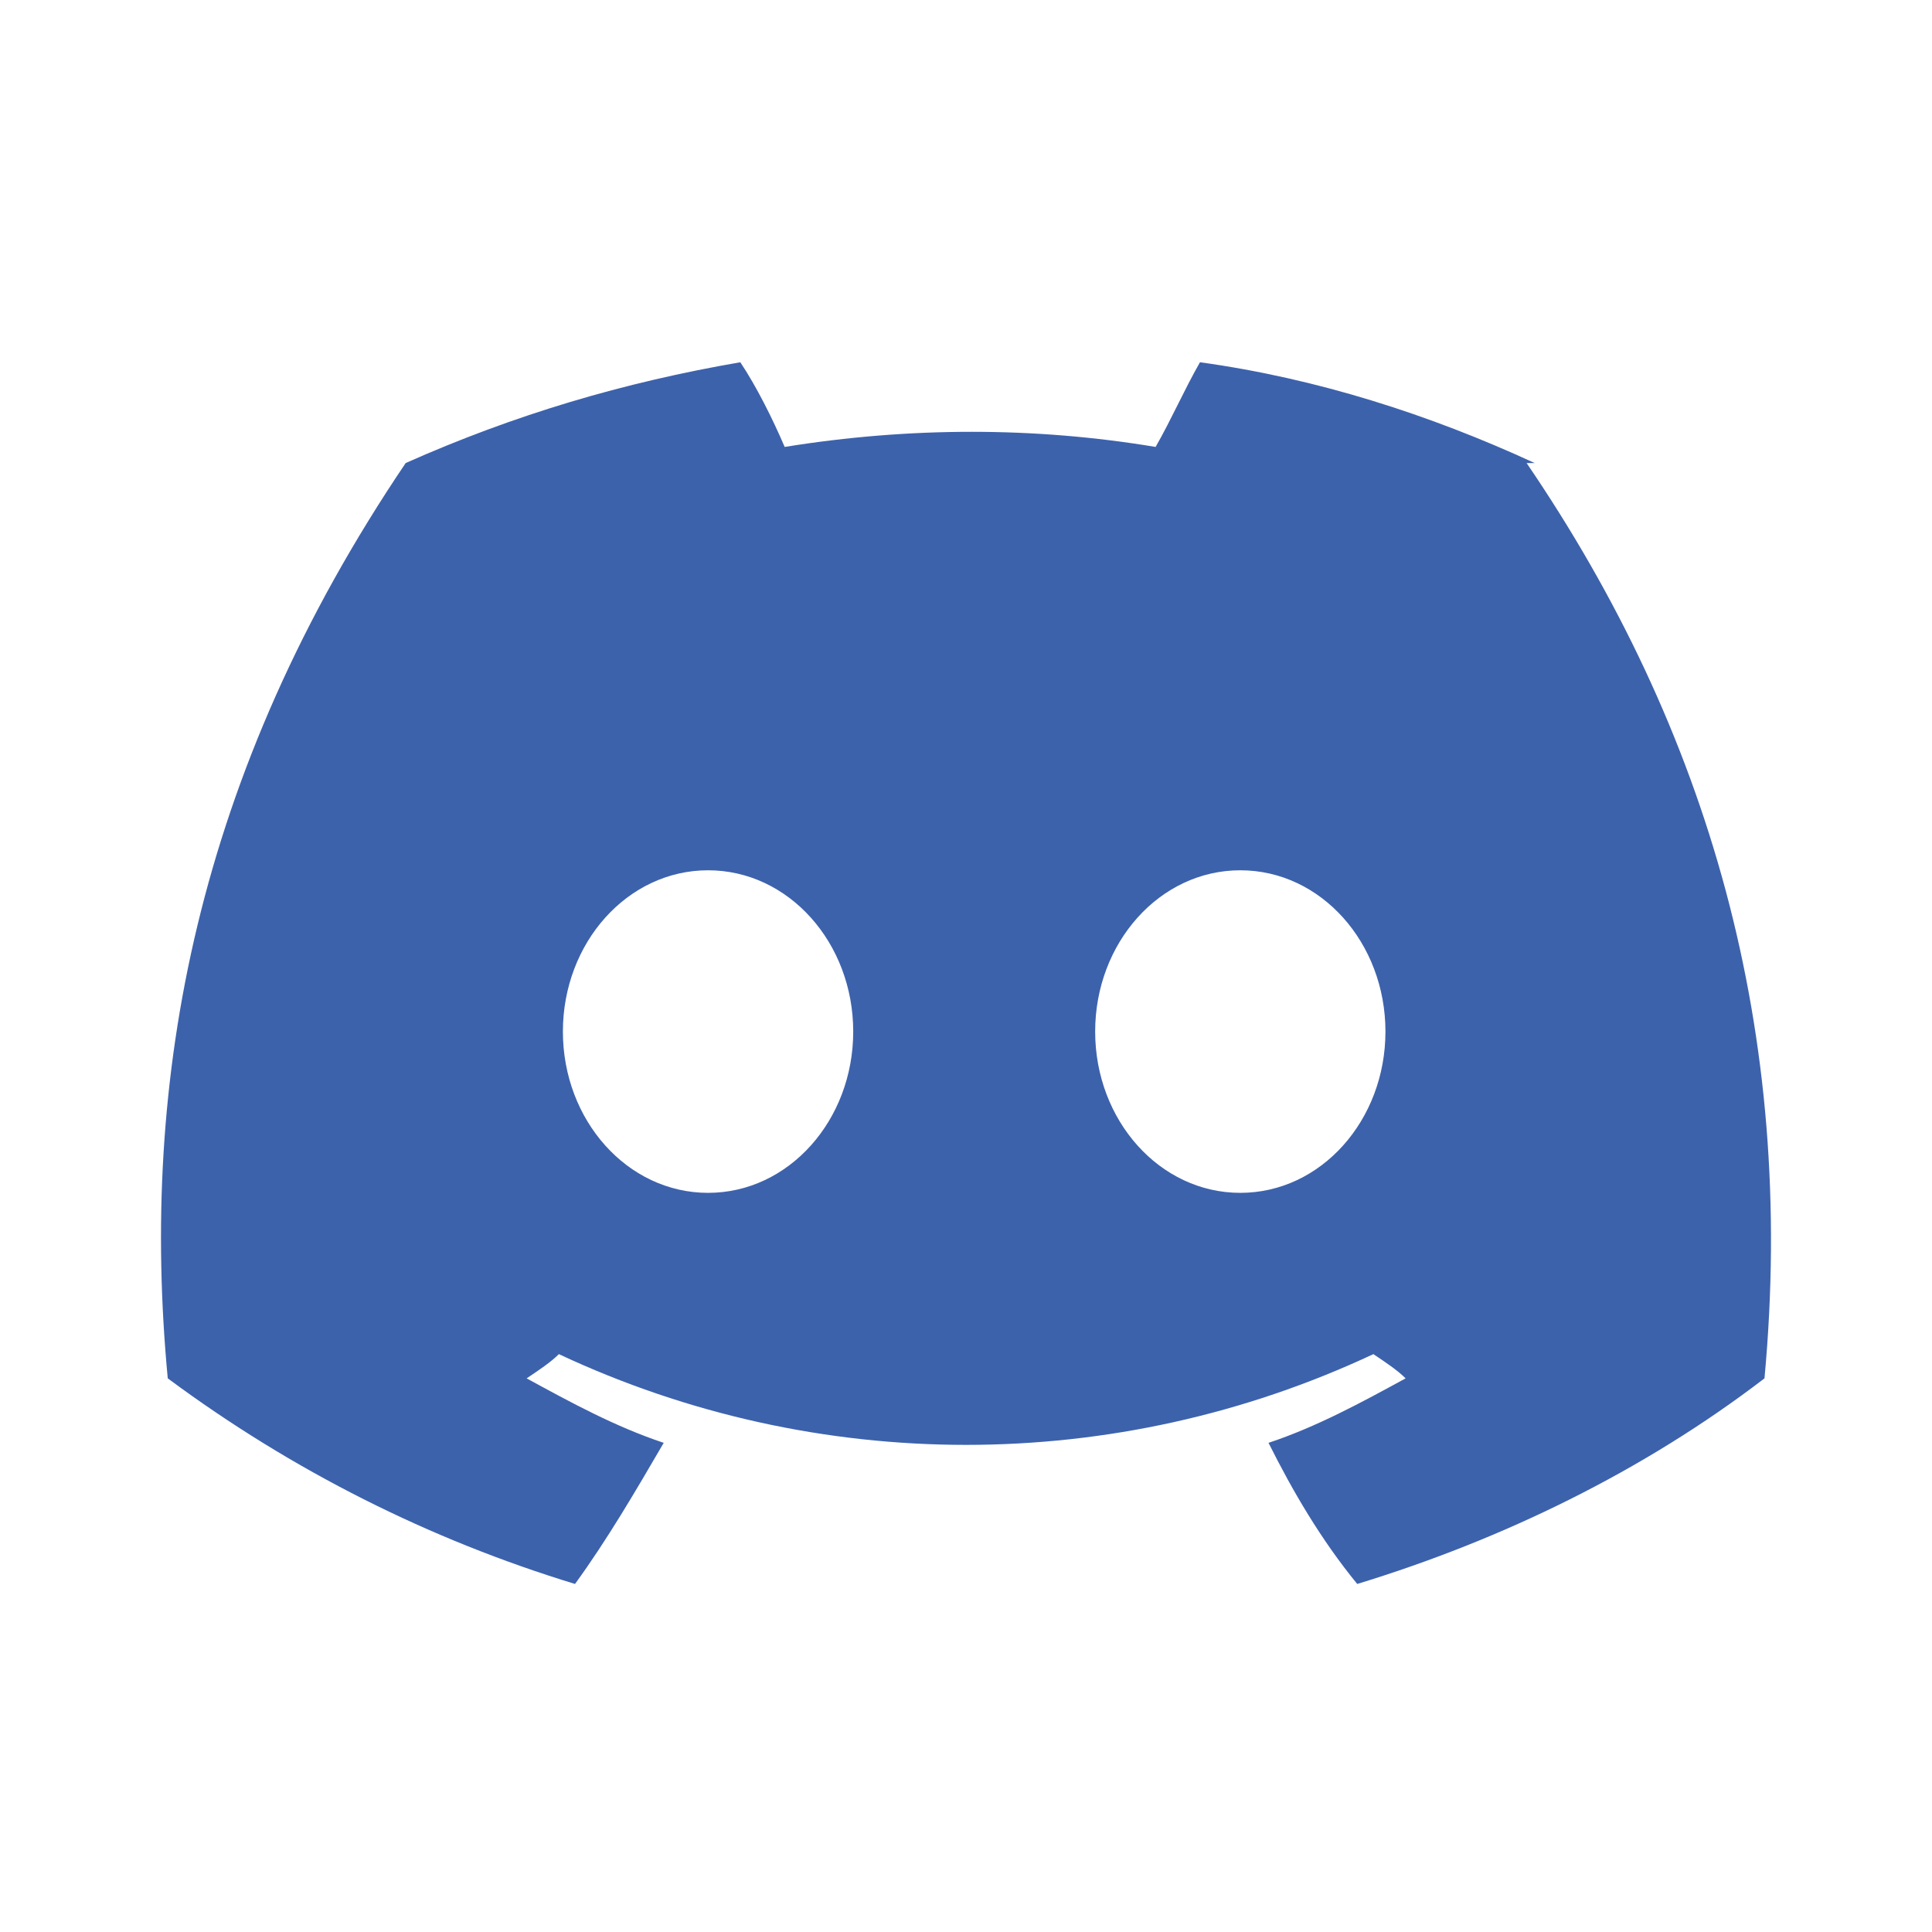<svg width="48" height="48" viewBox="0 0 48 48" fill="none" xmlns="http://www.w3.org/2000/svg">
<g clip-path="url(#clip0_1123_5154)">
<path d="M38.128 11.504C35.523 10.302 32.718 9.401 29.813 9C29.413 9.701 29.112 10.402 28.711 11.104C25.706 10.603 22.601 10.603 19.495 11.104C19.195 10.402 18.794 9.601 18.393 9C15.488 9.501 12.783 10.302 10.079 11.504C4.869 19.218 3.467 26.831 4.168 34.245C7.274 36.548 10.68 38.252 14.286 39.353C15.087 38.252 15.789 37.049 16.49 35.847C15.288 35.447 14.186 34.846 13.084 34.245C13.384 34.044 13.685 33.844 13.885 33.643C20.297 36.649 27.71 36.649 34.121 33.643C34.421 33.844 34.722 34.044 34.922 34.245C33.82 34.846 32.718 35.447 31.516 35.847C32.117 37.049 32.819 38.252 33.72 39.353C37.327 38.252 40.833 36.548 43.838 34.245C44.639 25.629 42.435 18.116 37.928 11.504H38.128ZM17.592 29.636C15.588 29.636 13.985 27.833 13.985 25.629C13.985 23.425 15.588 21.622 17.592 21.622C19.595 21.622 21.198 23.425 21.198 25.629C21.198 27.833 19.595 29.636 17.592 29.636ZM30.815 29.636C28.811 29.636 27.209 27.833 27.209 25.629C27.209 23.425 28.811 21.622 30.815 21.622C32.819 21.622 34.421 23.425 34.421 25.629C34.421 27.833 32.819 29.636 30.815 29.636Z" fill="#3D62AC"/>
</g>
<defs>
<clipPath id="clip0_1123_5154">
<rect width="48" height="48" fill="white"/>
</clipPath>
</defs>
</svg>
